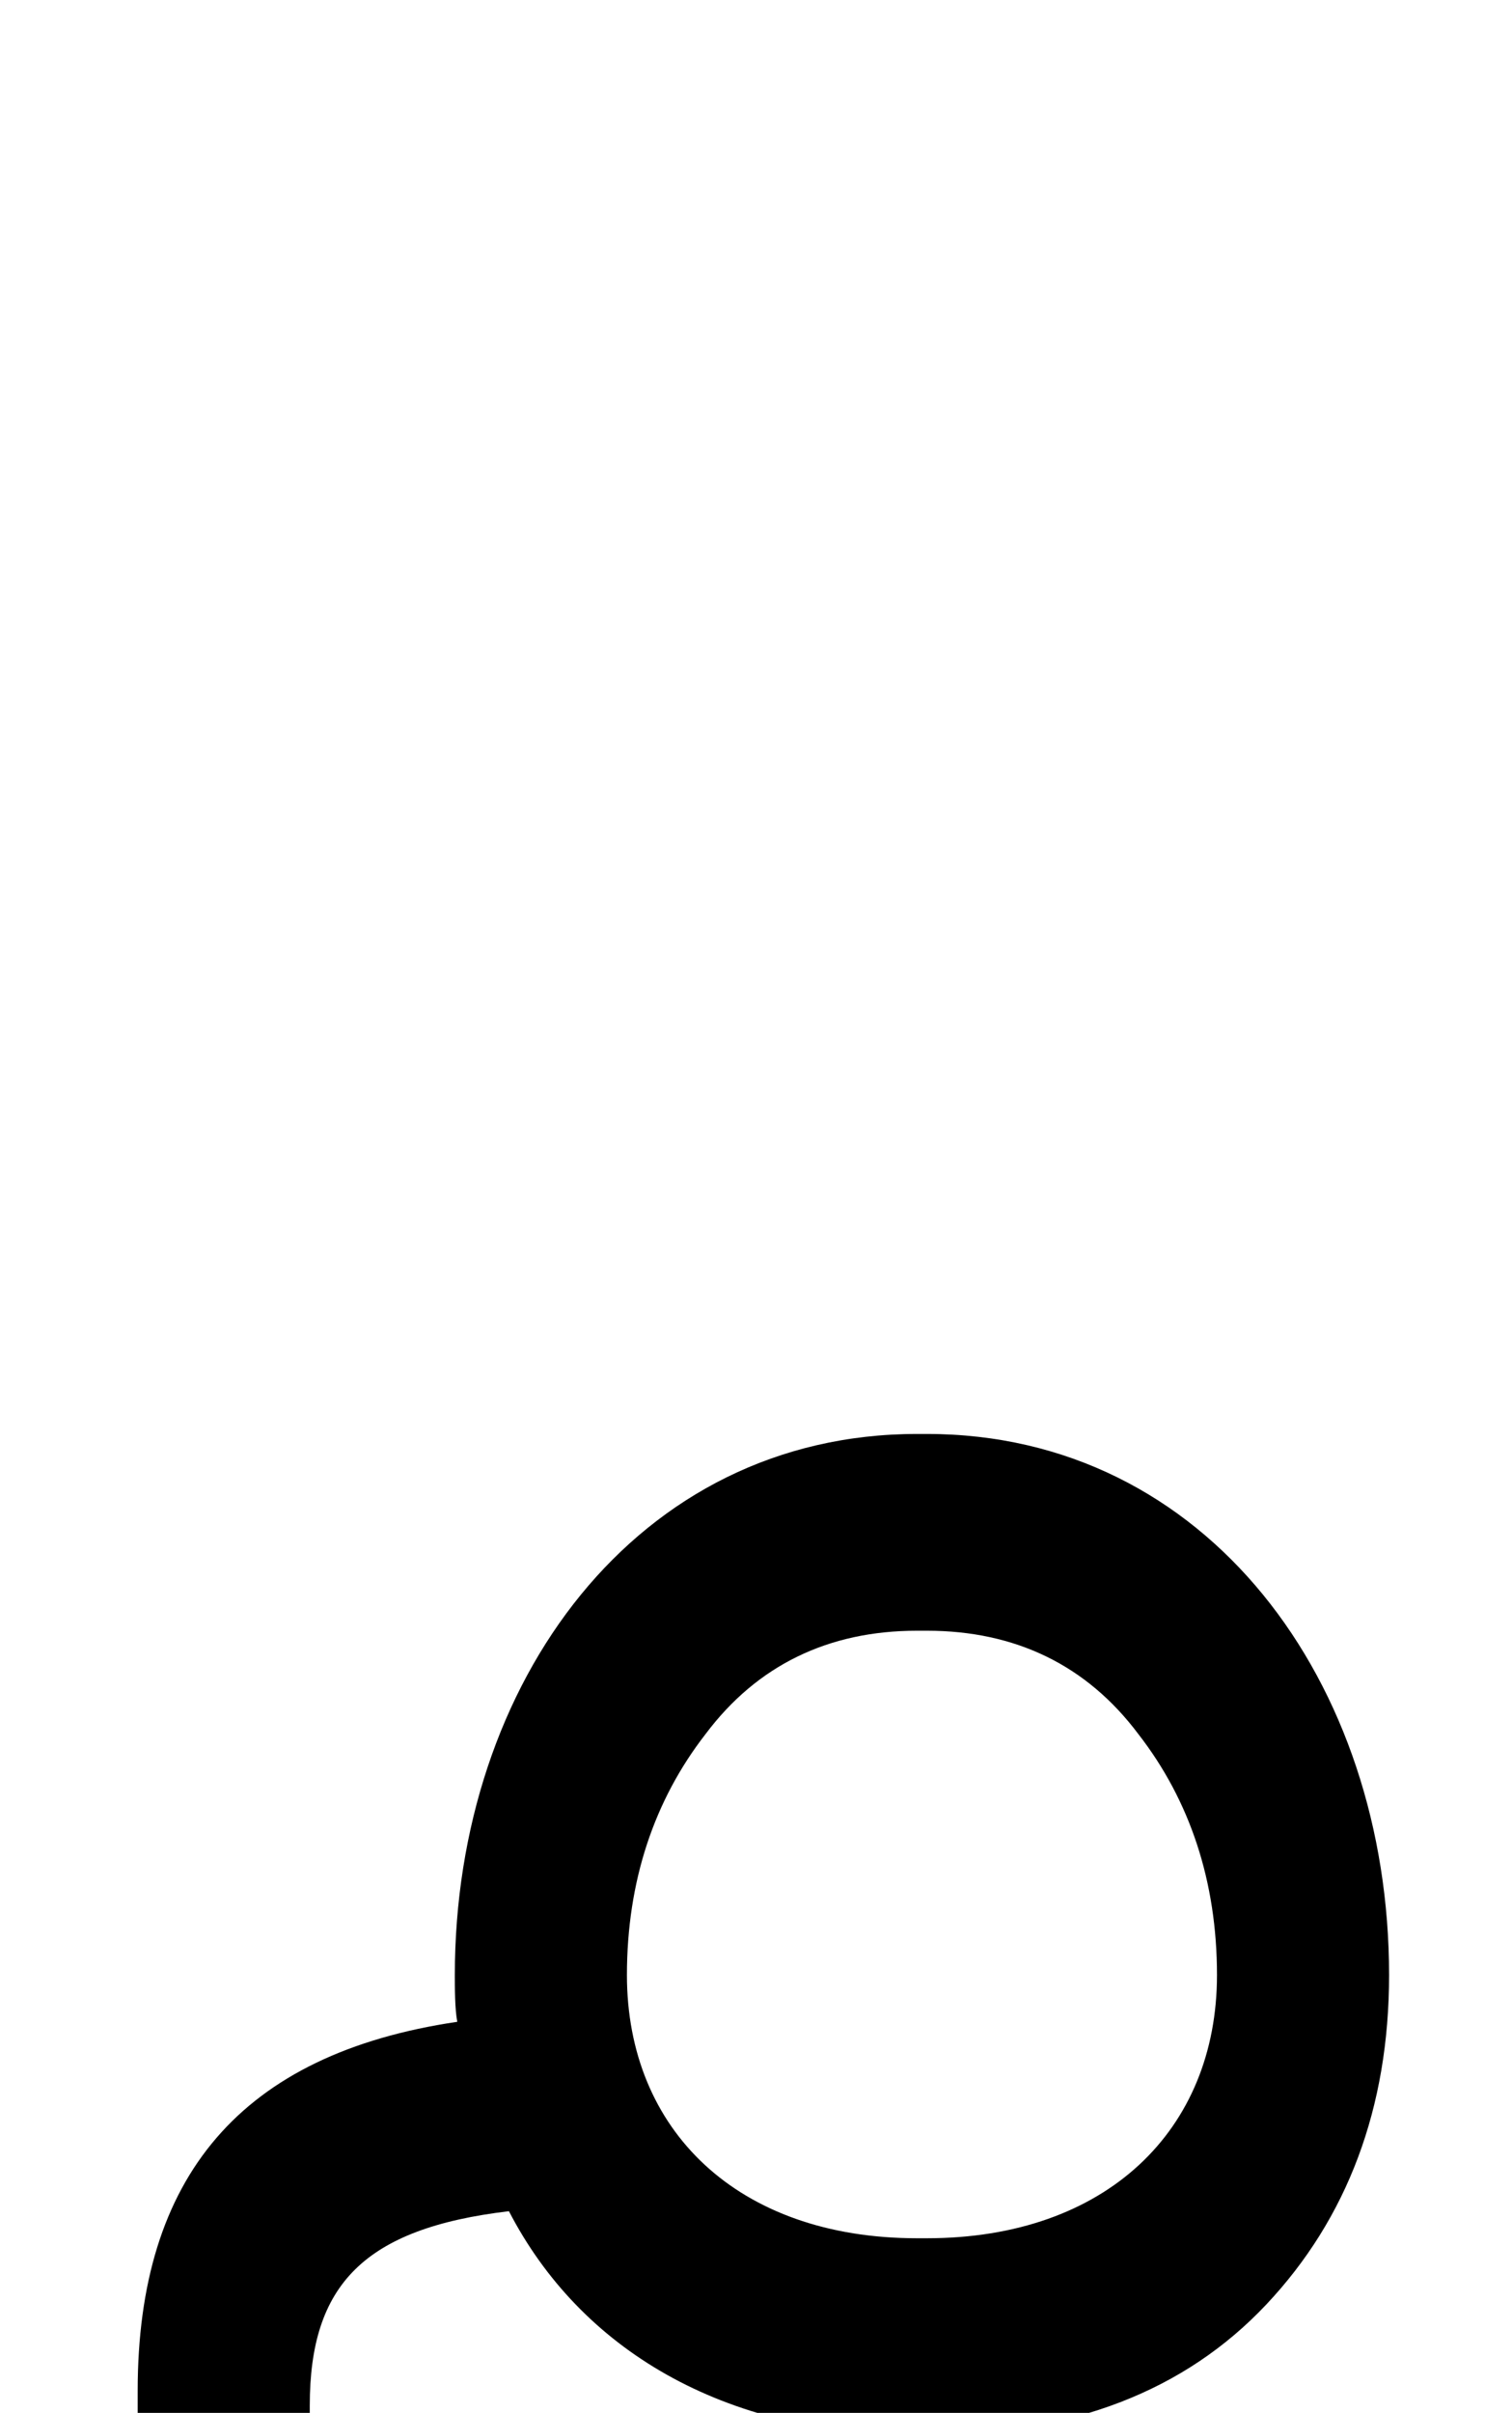 <svg xmlns="http://www.w3.org/2000/svg" viewBox="0 0 615 981"><path d="M126,1293v-315c0-49,22-72,81-79c29,56,87,91,166,91h4c59,0,105-18,138-53c33-35,50-80,50-134c0-119-74-220-188-220h-4c-114,0-188,101-188,220c0,5,0,14,1,19c-88,13-130,63-130,150v321ZM255,803c0-38,11-71,32-98c21-28,50-42,86-42h4c36,0,65,14,86,42c21,27,32,60,32,98c0,63-45,107-118,107h-4c-73,0-118-44-118-107Z"></path></svg>